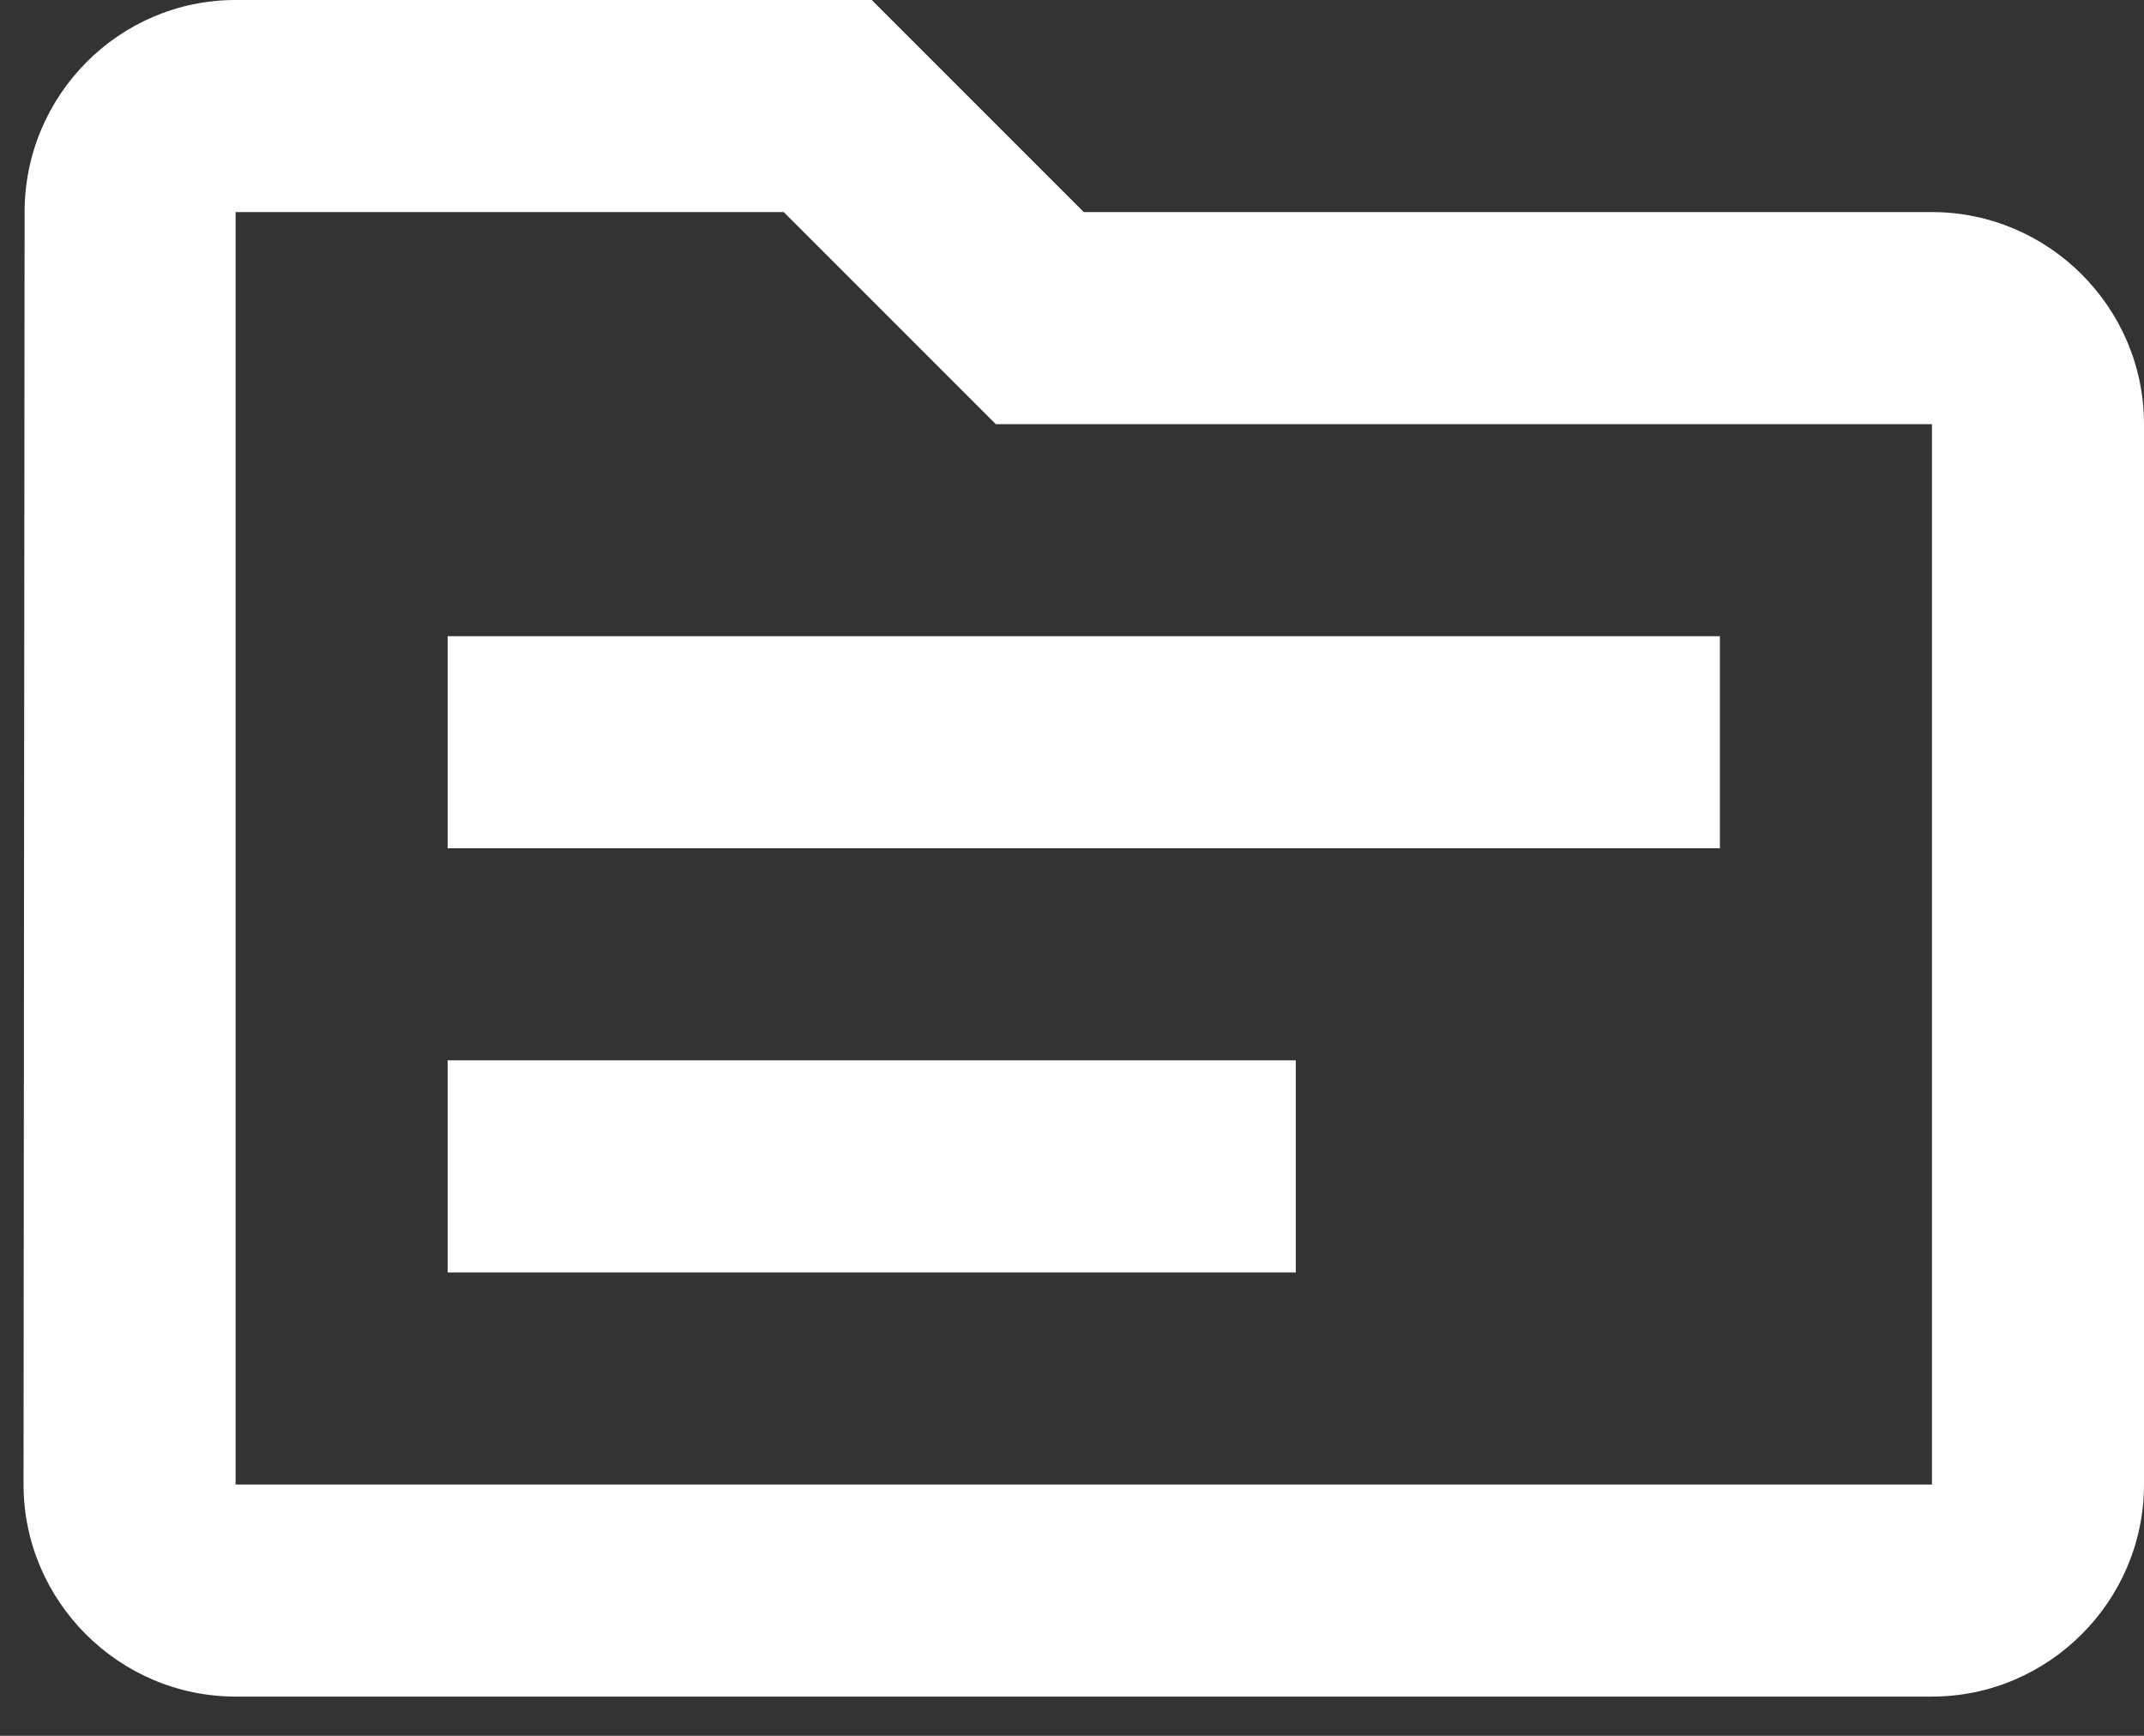 <svg width="42" height="34" viewBox="0 0 42 34" fill="none" xmlns="http://www.w3.org/2000/svg">
<rect x="0" y="0" width="42" height="34" fill="#333333" stroke="none"/>
<path d="M37.846 4.154H21.231L17.077 0H4.615C2.331 0 0.482 1.869 0.482 4.154L0.461 29.077C0.461 31.361 2.331 33.231 4.615 33.231H37.846C40.131 33.231 42 31.361 42 29.077V8.308C42 6.023 40.131 4.154 37.846 4.154ZM37.846 29.077H4.615V4.154H15.353L19.507 8.308H37.846V29.077ZM33.692 16.615H8.769V12.461H33.692V16.615ZM25.384 24.923H8.769V20.769H25.384V24.923Z" fill="white"/>
</svg>
